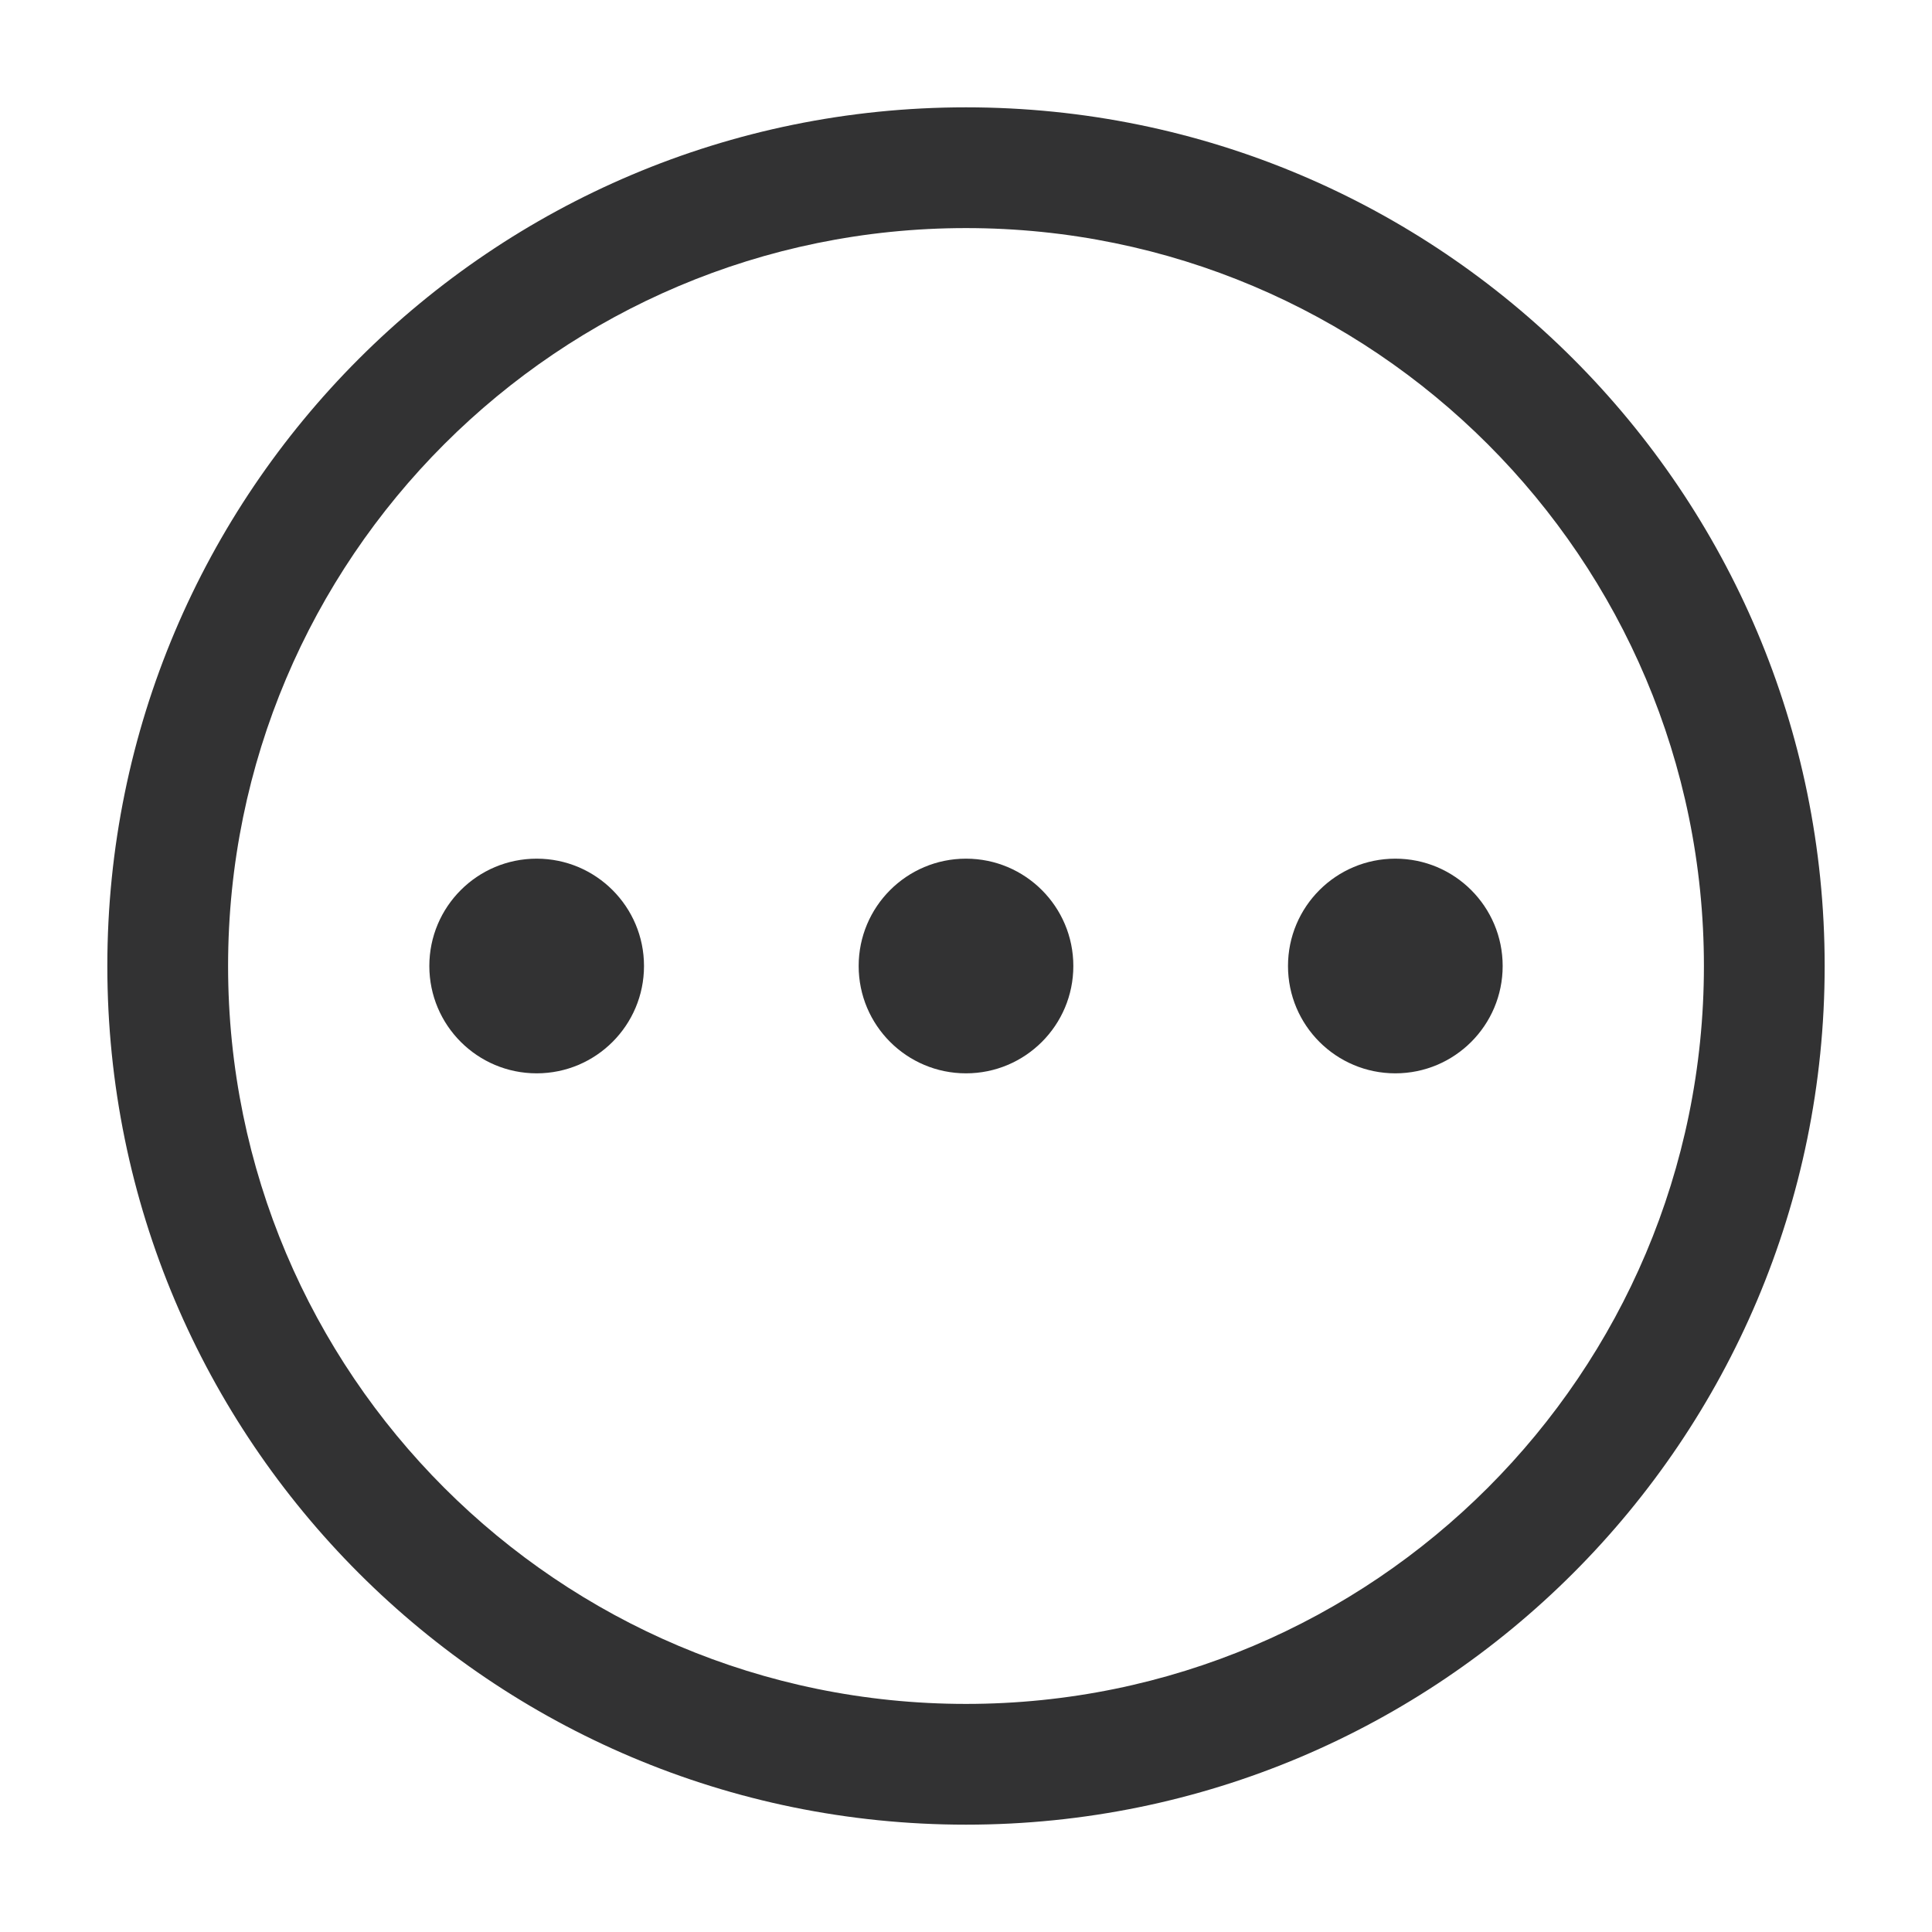 <svg width="1000" height="1000" xmlns="http://www.w3.org/2000/svg"><g fill="#323233" fill-rule="evenodd"><path d="M500 881.944c210.942 0 381.944-171.002 381.944-381.944S710.942 118.056 500 118.056 118.056 289.058 118.056 500 289.058 881.944 500 881.944zm0 62.5C254.54 944.444 55.556 745.46 55.556 500S254.54 55.556 500 55.556 944.444 254.54 944.444 500 745.46 944.444 500 944.444z" fill-rule="nonzero"/><circle cx="500" cy="500" r="55.556"/><circle cx="277.778" cy="500" r="55.556"/><circle cx="722.222" cy="500" r="55.556"/></g></svg>